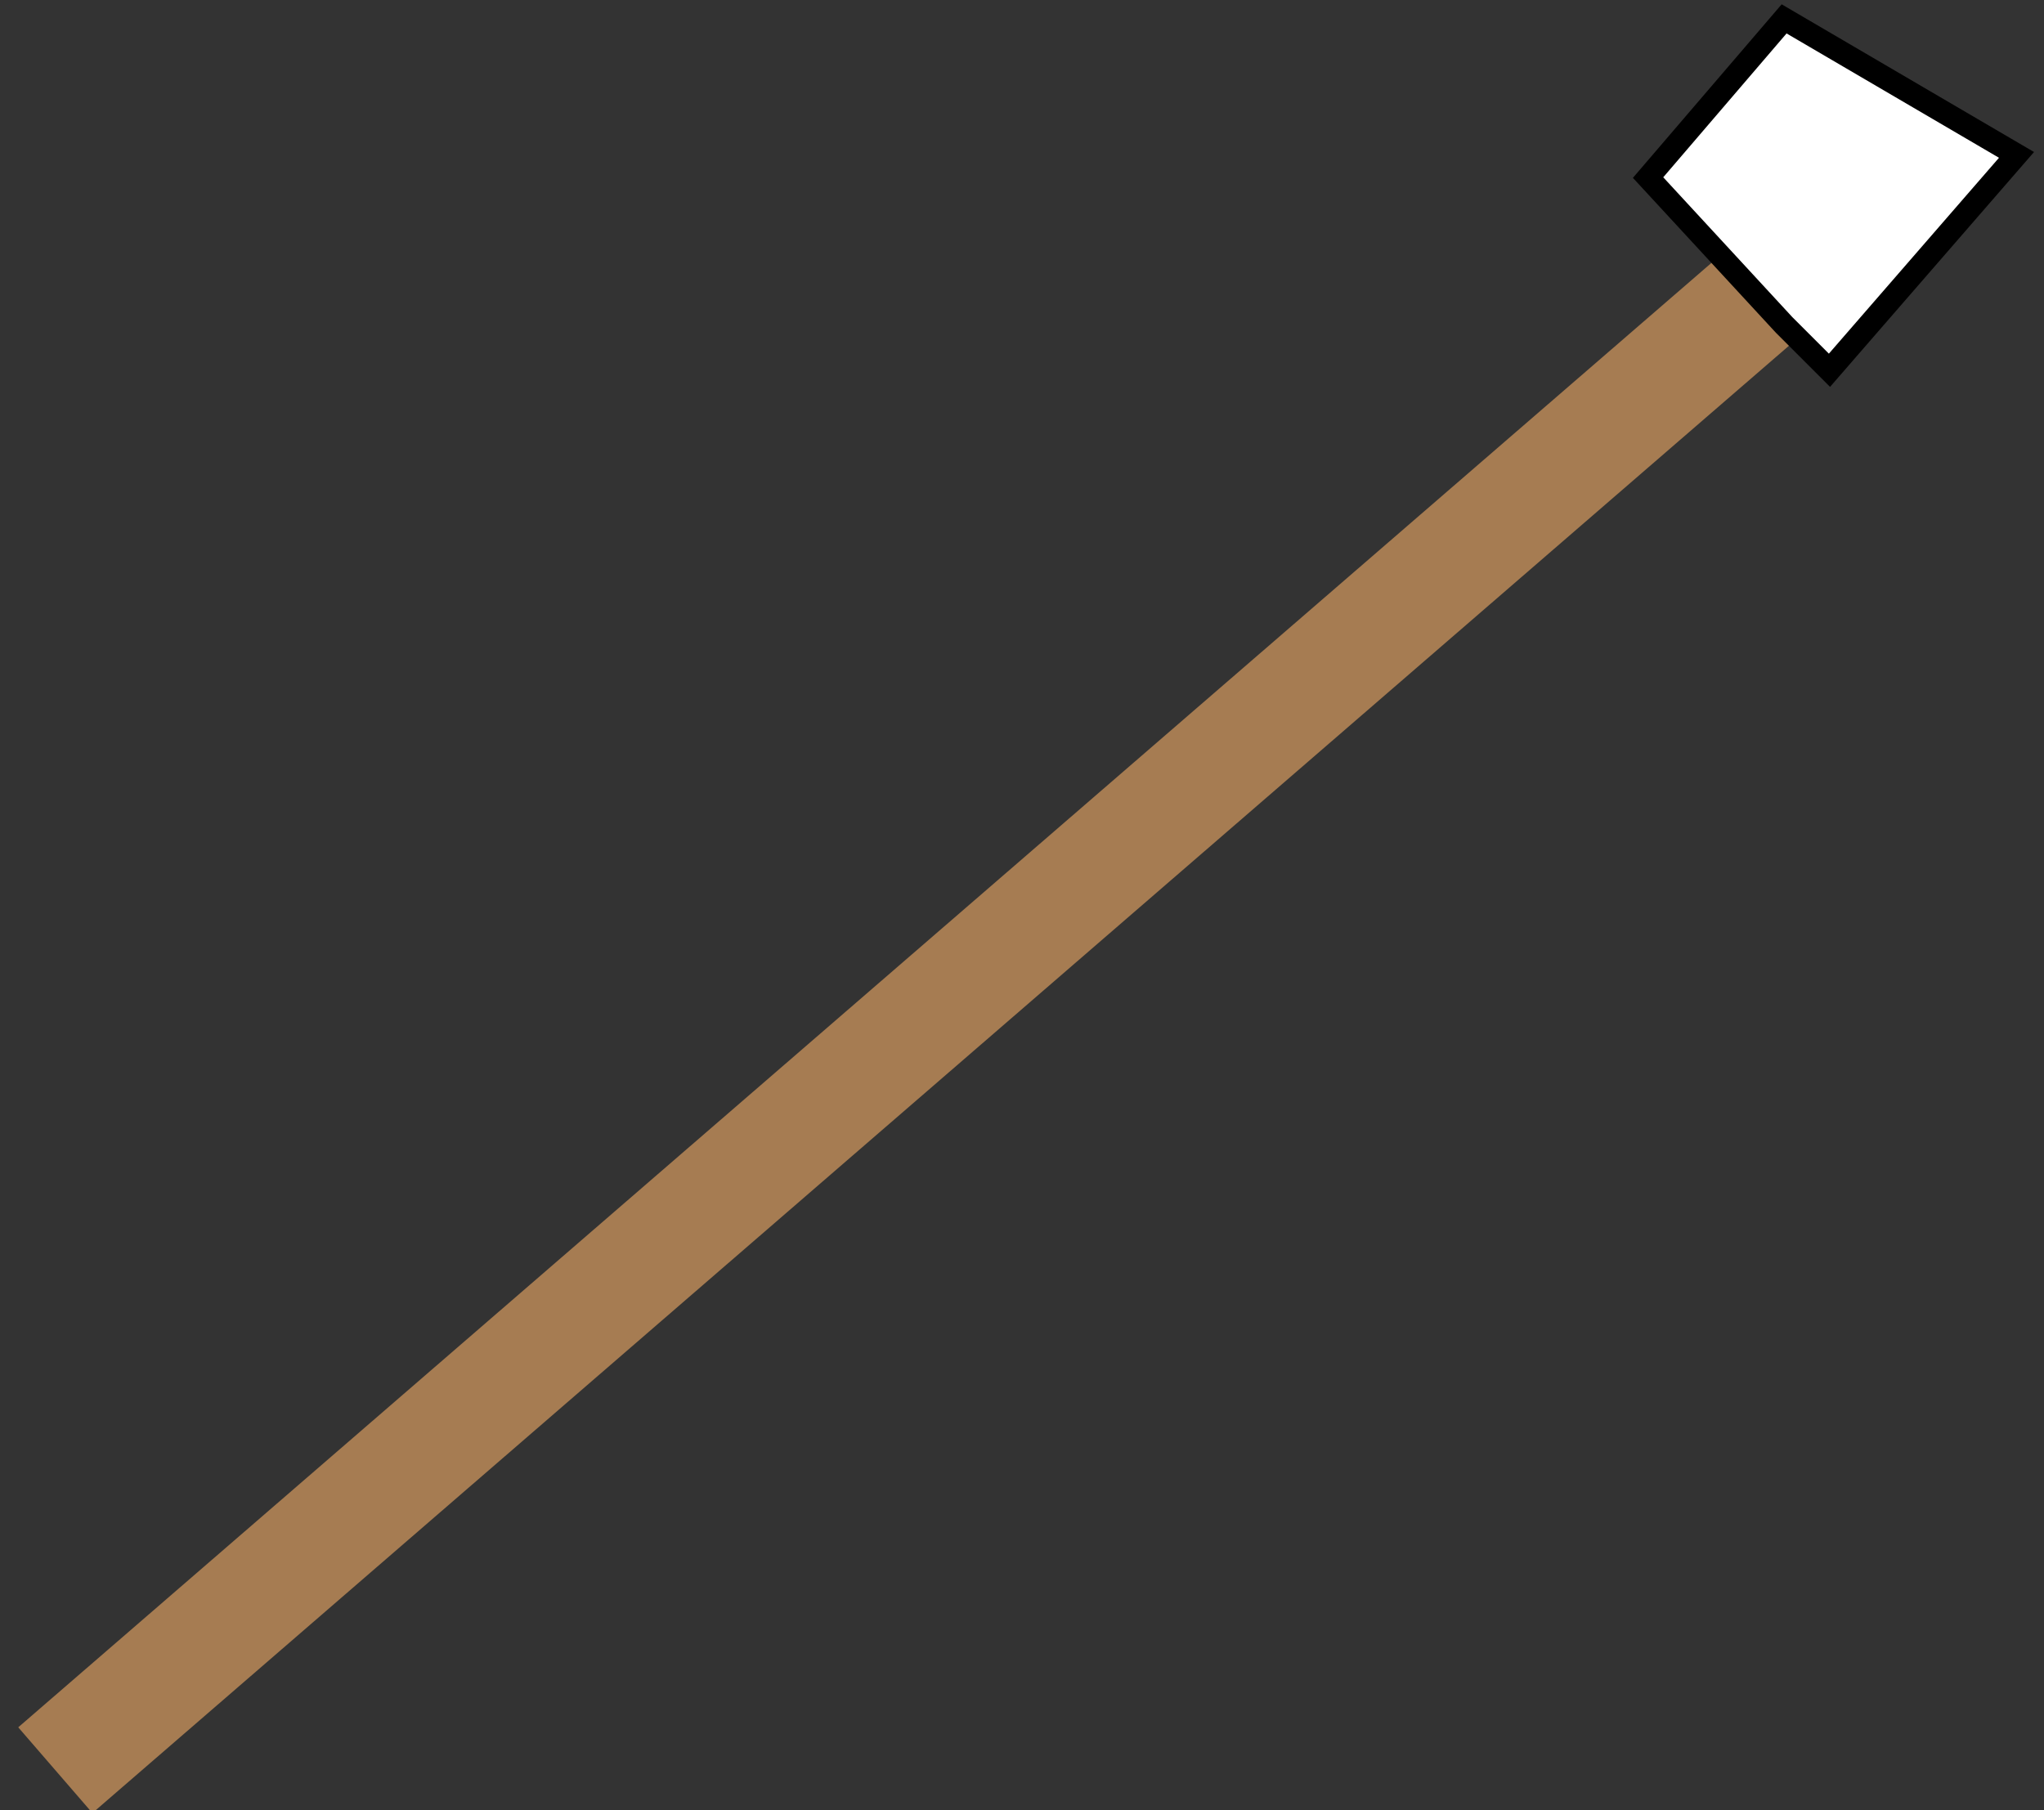 <?xml version="1.0" encoding="UTF-8"?>
<svg id="Layer_1" data-name="Layer 1" xmlns="http://www.w3.org/2000/svg" viewBox="0 0 360.61 319.39">
  <rect x="0" y="0" width="360.61" height="319.39" fill="#333333" stroke="none"/>
  <defs>
    <style>
      .cls-1 {
        fill: none;
        stroke: #a67c52;
        stroke-width: 20px;
      }

      .cls-1, .cls-2 {
        stroke-miterlimit: 10;
      }

      .cls-2 {
        fill: #fff;
        stroke: #000;
        stroke-width: 4px;
      }
    </style>
  </defs>
  <line class="cls-1" x1="320.76" y1="43.33" x2="9.76" y2="312.33"/>
  <polygon class="cls-2" points="314.76 57.33 322.76 65.33 355.76 27.33 314.76 3.33 290.76 31.33 314.76 57.33"/>
</svg>